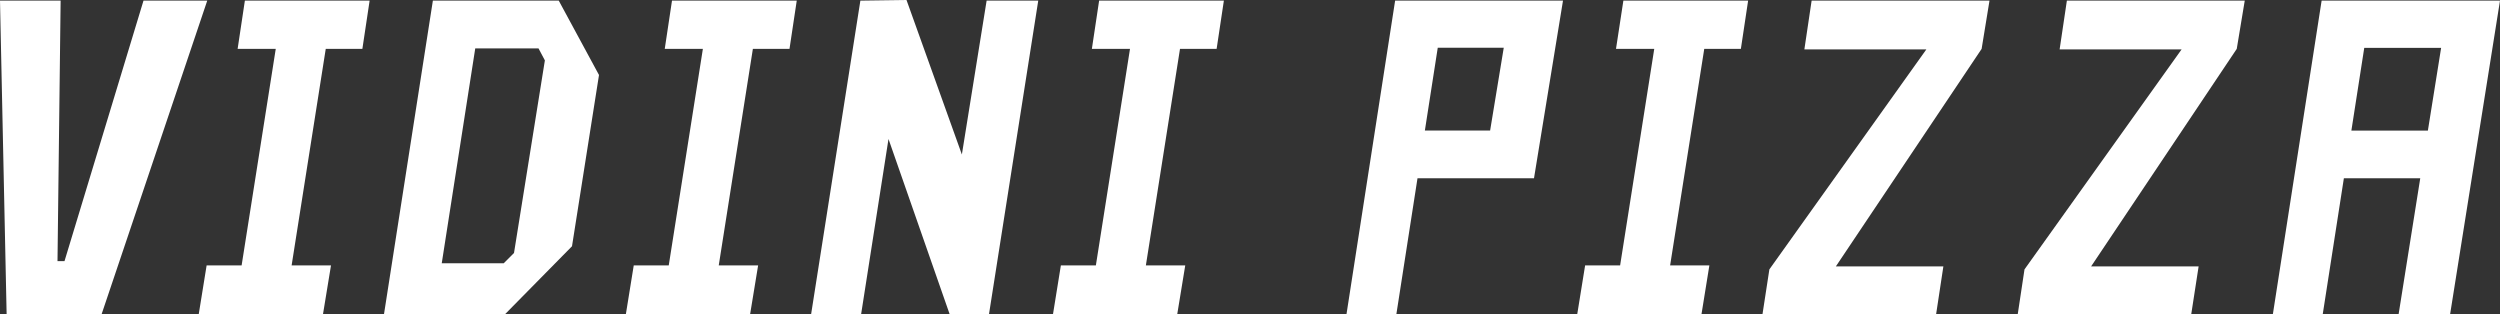 <?xml version="1.0" encoding="UTF-8"?>
<svg id="Capa_2" data-name="Capa 2" xmlns="http://www.w3.org/2000/svg" viewBox="0 0 200 25.13">
  <rect x="0" y="0" width="200" height="25.13" fill="#333333" stroke="none"/>
  <defs>
    <style>
      .cls-1 {
        fill: #fff;
        stroke-width: 0px;
      }
    </style>
  </defs>
  <g id="Capa_1-2" data-name="Capa 1">
    <g>
      <polygon class="cls-1" points="11.48 .05 5.16 20.89 4.6 20.89 4.85 .05 0 .05 .53 25.13 8.13 25.13 16.58 .05 11.48 .05"/>
      <polygon class="cls-1" points="19.01 3.91 22.06 3.91 19.33 21.23 16.53 21.23 15.9 25.13 25.84 25.13 26.48 21.23 23.33 21.23 26.06 3.91 28.99 3.91 29.57 .05 19.59 .05 19.01 3.91"/>
      <path class="cls-1" d="m34.63.05l-3.91,25.08h9.69l5.35-5.43,2.16-13.7L44.7.05h-10.08Zm8.45,3.82l.51.96-2.47,15.41-.82.82h-4.96l2.68-17.19h5.06Z"/>
      <polygon class="cls-1" points="53.18 3.91 56.23 3.91 53.5 21.23 50.7 21.23 50.07 25.13 60.01 25.13 60.65 21.23 57.5 21.23 60.23 3.91 63.16 3.91 63.74 .05 53.76 .05 53.18 3.91"/>
      <polygon class="cls-1" points="76.95 12.36 72.52 0 68.83 .05 64.89 25.13 68.89 25.13 71.08 11.12 75.97 25.13 79.12 25.13 83.06 .05 78.93 .05 76.95 12.36"/>
      <polygon class="cls-1" points="87.35 3.91 90.4 3.91 87.67 21.23 84.87 21.23 84.24 25.13 94.18 25.13 94.82 21.23 91.67 21.23 94.4 3.91 97.33 3.91 97.91 .05 87.93 .05 87.35 3.91"/>
      <path class="cls-1" d="m107.72,25.13h3.99l1.69-10.87h9.32L125.04.05h-13.43l-3.89,25.08Zm12.58-21.31l-1.09,6.62h-5.22l1.03-6.62h5.28Z"/>
      <polygon class="cls-1" points="129.28 3.91 132.34 3.91 129.61 21.23 126.81 21.23 126.18 25.13 136.12 25.13 136.75 21.23 133.61 21.23 136.34 3.91 139.27 3.91 139.85 .05 129.87 .05 129.28 3.91"/>
      <polygon class="cls-1" points="144.35 3.95 154.11 3.95 141.55 21.55 141 25.13 154.89 25.13 155.47 21.31 146.87 21.31 158.53 3.91 159.16 .05 144.93 .05 144.35 3.95"/>
      <polygon class="cls-1" points="164.77 3.95 174.53 3.95 161.96 21.55 161.42 25.13 175.3 25.13 175.89 21.31 167.29 21.31 178.94 3.91 179.58 .05 165.35 .05 164.77 3.95"/>
      <path class="cls-1" d="m185.73.05l-3.9,25.08h3.99l1.69-10.87h6.11l-1.73,10.87h4.12L200,.05h-14.27Zm9.56,3.78l-1.06,6.62h-6.12l1.03-6.62h6.15Z"/>
    </g>
  </g>
</svg>